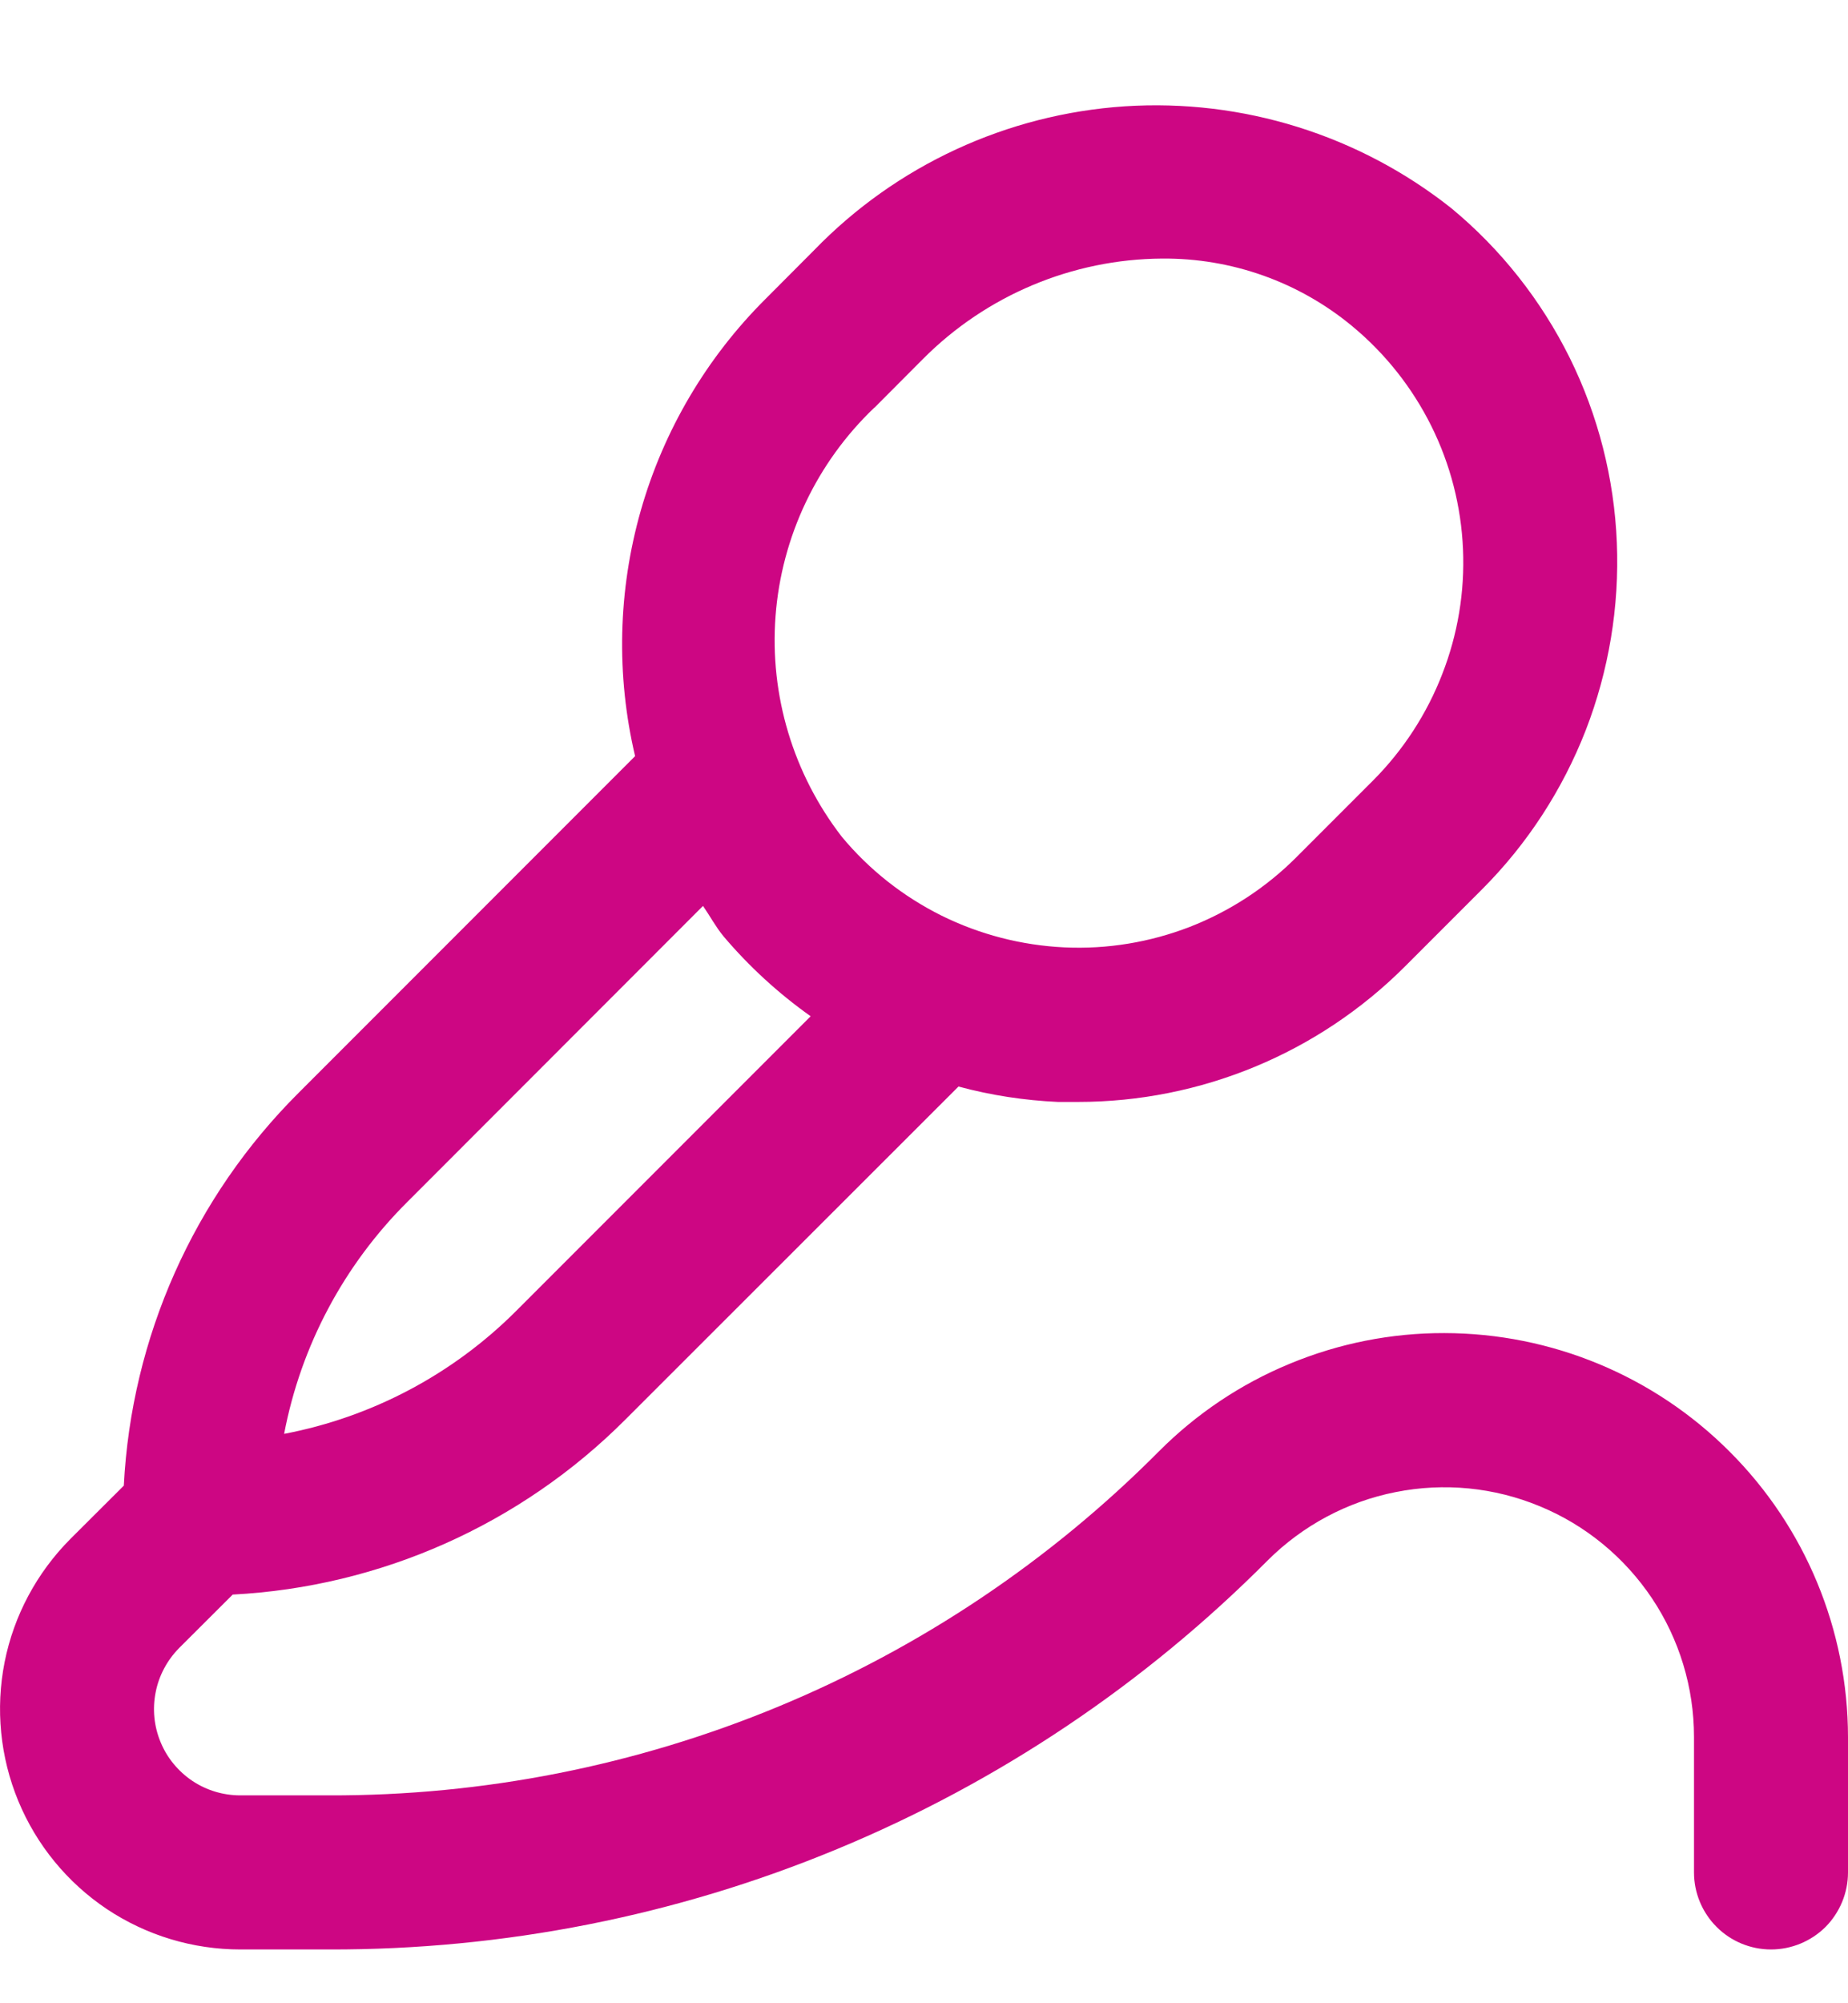<svg width="12" height="13" viewBox="0 0 12 13" fill="none" xmlns="http://www.w3.org/2000/svg">
<g clip-path="url(#clip0_2007_3517)">
<path d="M9.379 8.651C9.034 8.65 8.693 8.718 8.375 8.85C8.057 8.981 7.768 9.175 7.525 9.419C6.819 10.129 5.979 10.692 5.054 11.075C4.129 11.458 3.137 11.654 2.136 11.651H1.561C1.45 11.651 1.342 11.619 1.249 11.557C1.157 11.495 1.085 11.408 1.043 11.306C1 11.203 0.989 11.09 1.011 10.981C1.032 10.873 1.086 10.773 1.164 10.694L1.511 10.348C2.472 10.298 3.381 9.893 4.061 9.212L6.224 7.051C6.435 7.108 6.651 7.141 6.87 7.151C6.913 7.151 6.956 7.151 7 7.151C7.796 7.151 8.56 6.835 9.123 6.272L9.623 5.772C9.917 5.478 10.146 5.126 10.297 4.739C10.447 4.352 10.516 3.937 10.499 3.522C10.482 3.105 10.378 2.696 10.193 2.322C10.007 1.948 9.746 1.617 9.424 1.351C8.824 0.876 8.068 0.64 7.303 0.69C6.539 0.741 5.82 1.073 5.287 1.623L4.971 1.94C4.588 2.321 4.309 2.794 4.161 3.313C4.013 3.833 4 4.381 4.124 4.907L1.94 7.091C1.258 7.77 0.853 8.679 0.804 9.641L0.457 9.987C0.239 10.206 0.09 10.484 0.03 10.786C-0.03 11.089 0.001 11.403 0.119 11.688C0.237 11.973 0.437 12.217 0.694 12.389C0.951 12.56 1.252 12.651 1.561 12.651H2.136C3.269 12.654 4.391 12.433 5.437 11.999C6.483 11.566 7.433 10.929 8.232 10.126C8.459 9.9 8.748 9.745 9.062 9.683C9.377 9.62 9.703 9.652 9.999 9.775C10.295 9.897 10.548 10.105 10.727 10.372C10.905 10.638 11 10.952 11 11.272V12.151C11 12.284 11.053 12.411 11.147 12.505C11.24 12.598 11.367 12.651 11.5 12.651C11.633 12.651 11.76 12.598 11.854 12.505C11.947 12.411 12 12.284 12 12.151V11.272C11.999 10.577 11.723 9.911 11.231 9.42C10.74 8.928 10.074 8.652 9.379 8.651ZM5.679 2.645L5.995 2.328C6.406 1.916 6.963 1.682 7.545 1.678C7.996 1.674 8.434 1.829 8.781 2.117C8.995 2.294 9.17 2.515 9.294 2.764C9.418 3.013 9.488 3.286 9.5 3.564C9.512 3.841 9.466 4.117 9.365 4.375C9.265 4.633 9.112 4.868 8.917 5.064L8.417 5.564C8.22 5.761 7.985 5.914 7.726 6.015C7.467 6.115 7.19 6.161 6.912 6.148C6.635 6.135 6.363 6.065 6.114 5.942C5.865 5.818 5.645 5.645 5.467 5.431C5.151 5.023 4.997 4.512 5.036 3.998C5.075 3.483 5.304 3.001 5.678 2.645H5.679ZM2.647 7.798L4.565 5.879C4.61 5.944 4.647 6.014 4.698 6.076C4.864 6.272 5.054 6.446 5.264 6.595L3.354 8.505C2.943 8.917 2.417 9.196 1.845 9.305C1.954 8.733 2.234 8.208 2.647 7.798Z" fill="#CD0683"/>
</g>
<defs>
<clipPath id="clip0_2007_3517">
<rect width="12" height="12" fill="white" transform="translate(0 0.651)"/>
</clipPath>
</defs>
</svg>
